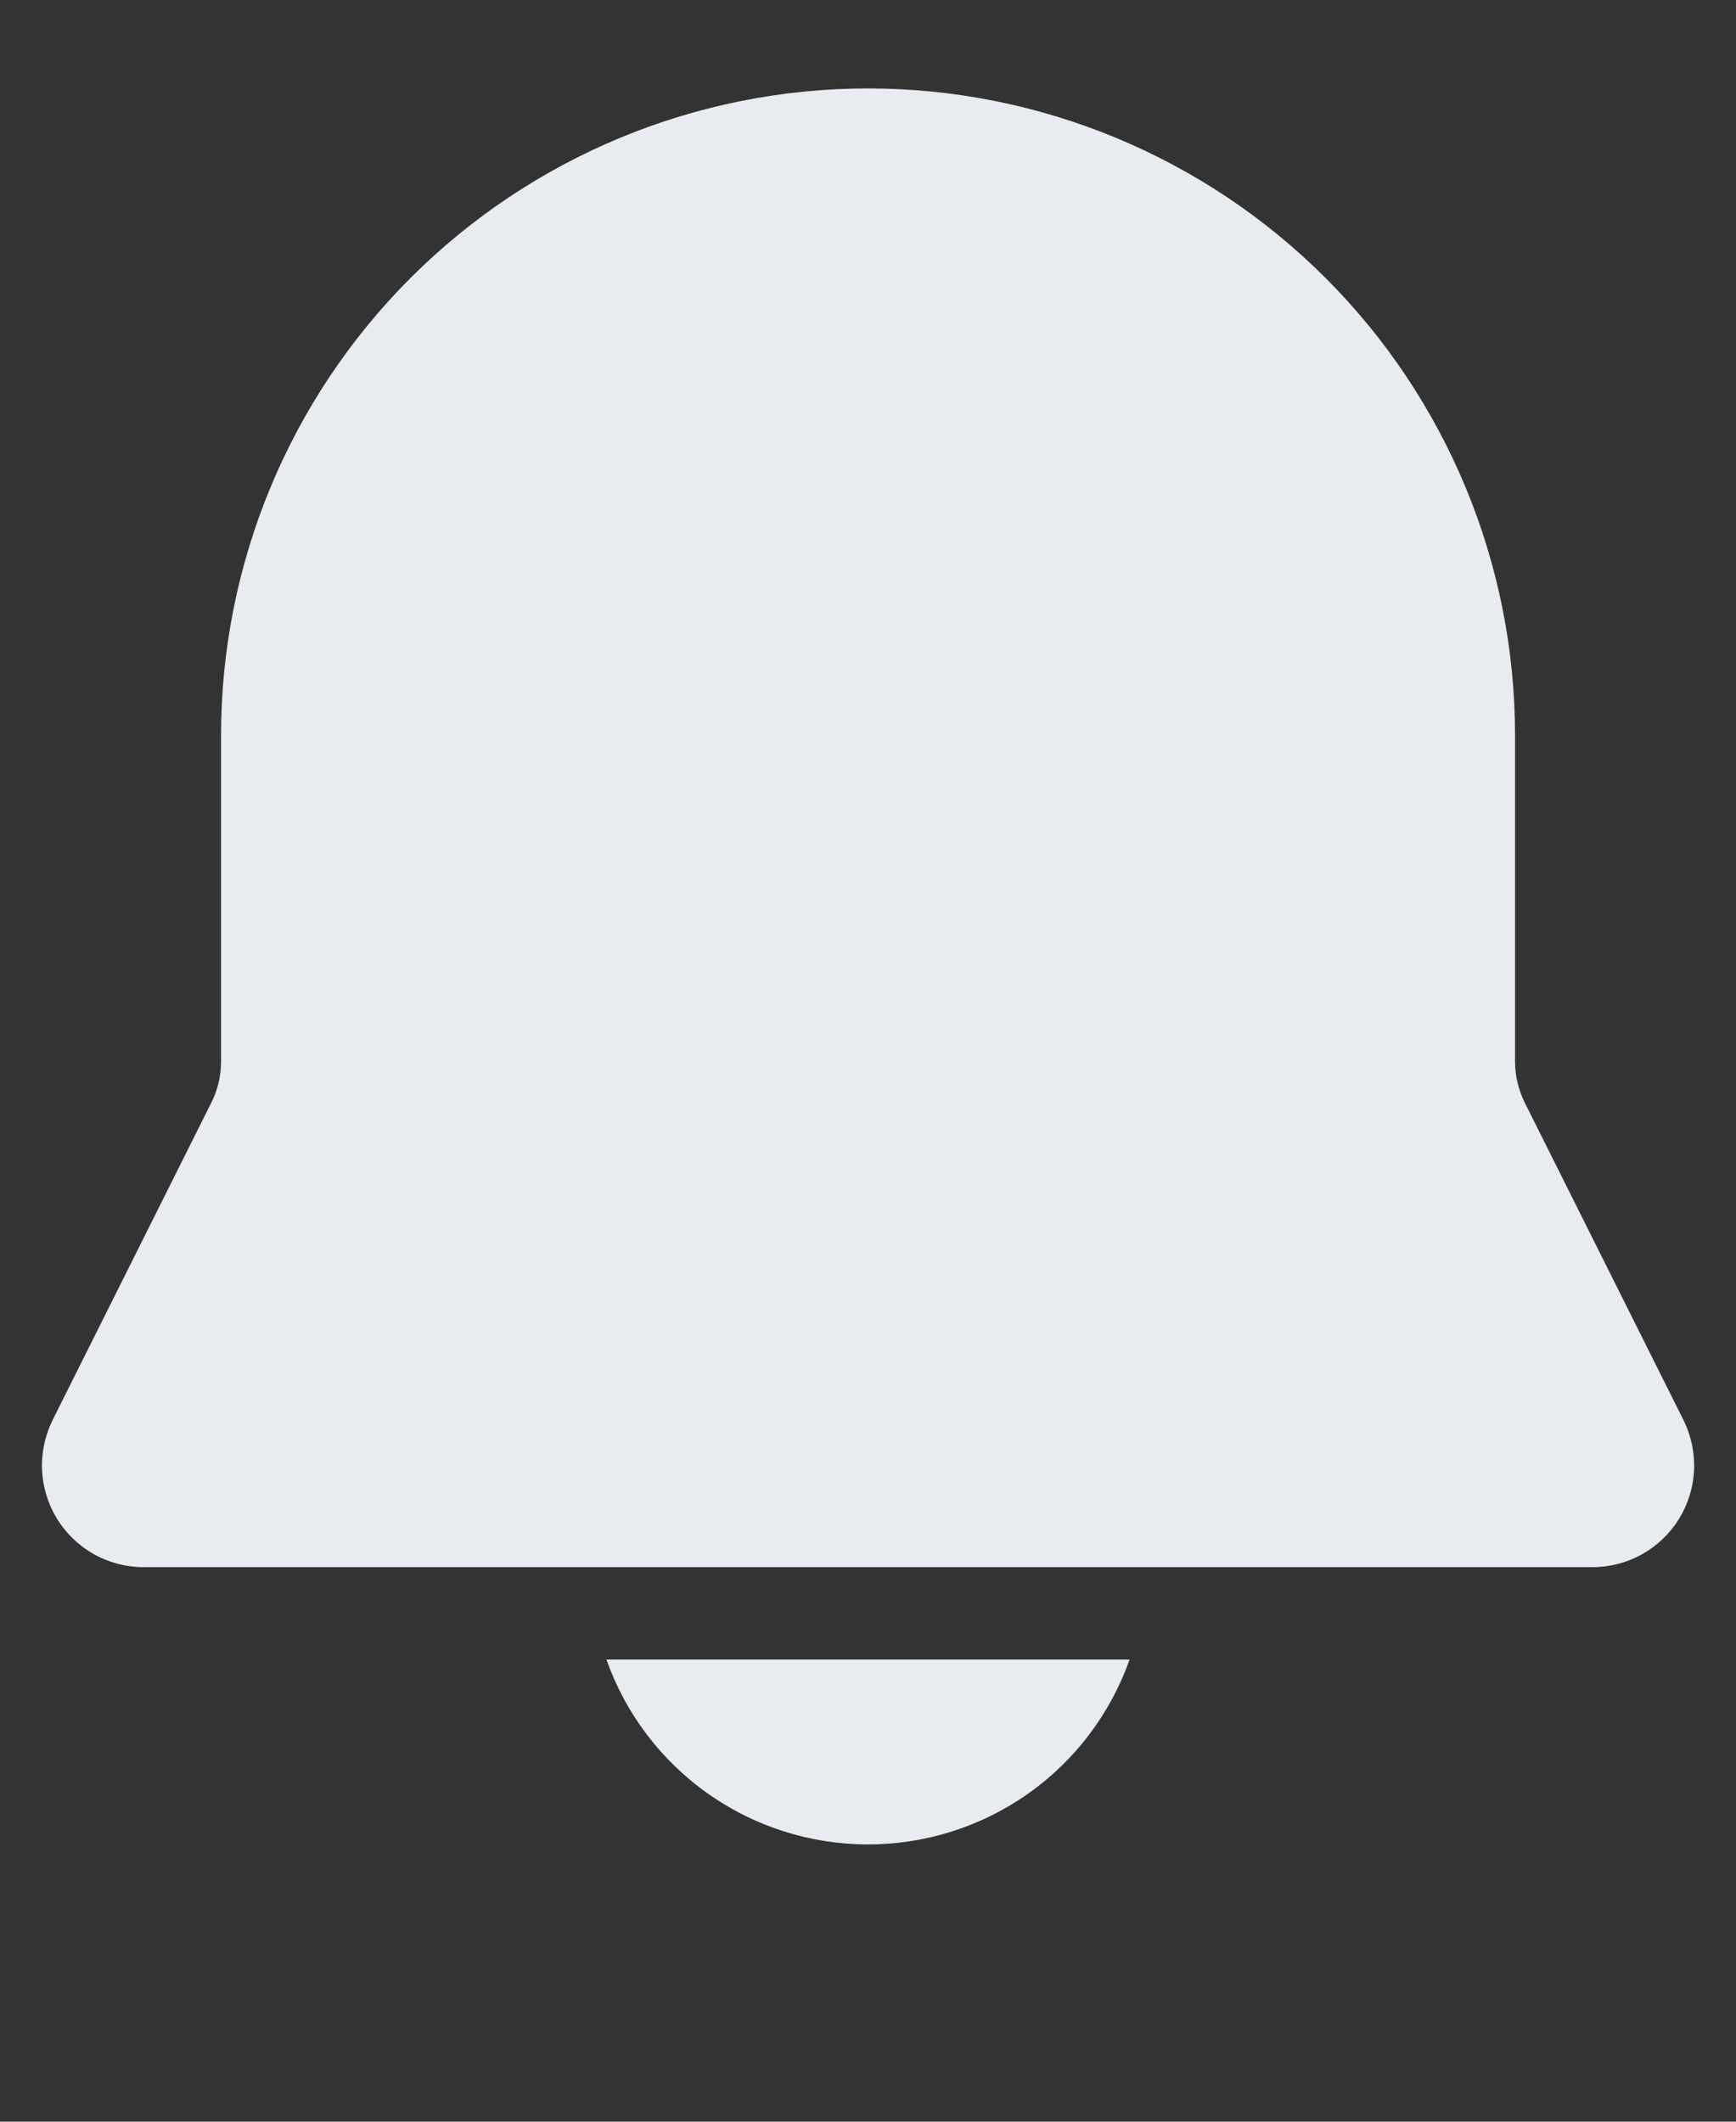 <svg width="18" height="22" viewBox="0 0 18 22" fill="none" xmlns="http://www.w3.org/2000/svg">
<rect x="0" y="0" width="18" height="22" fill="#333333" stroke="none"/>
<path d="M9 0.917C7.221 0.917 5.515 1.624 4.257 2.882C2.999 4.14 2.292 5.846 2.292 7.625V11.006C2.292 11.155 2.258 11.301 2.191 11.434L0.546 14.724C0.466 14.885 0.428 15.064 0.436 15.243C0.444 15.423 0.498 15.597 0.592 15.75C0.687 15.903 0.819 16.029 0.975 16.117C1.132 16.204 1.309 16.25 1.489 16.25H16.512C16.691 16.25 16.868 16.204 17.025 16.117C17.182 16.029 17.314 15.903 17.409 15.75C17.503 15.597 17.557 15.423 17.565 15.243C17.573 15.064 17.535 14.885 17.455 14.724L15.81 11.434C15.744 11.302 15.709 11.155 15.709 11.006V7.625C15.709 5.846 15.002 4.14 13.744 2.882C12.486 1.624 10.78 0.917 9 0.917ZM9 19.125C8.406 19.125 7.825 18.941 7.34 18.598C6.854 18.255 6.486 17.769 6.288 17.208H11.712C11.514 17.769 11.147 18.255 10.661 18.598C10.175 18.941 9.595 19.125 9 19.125Z" fill="#E8EBF0"/>
</svg>
